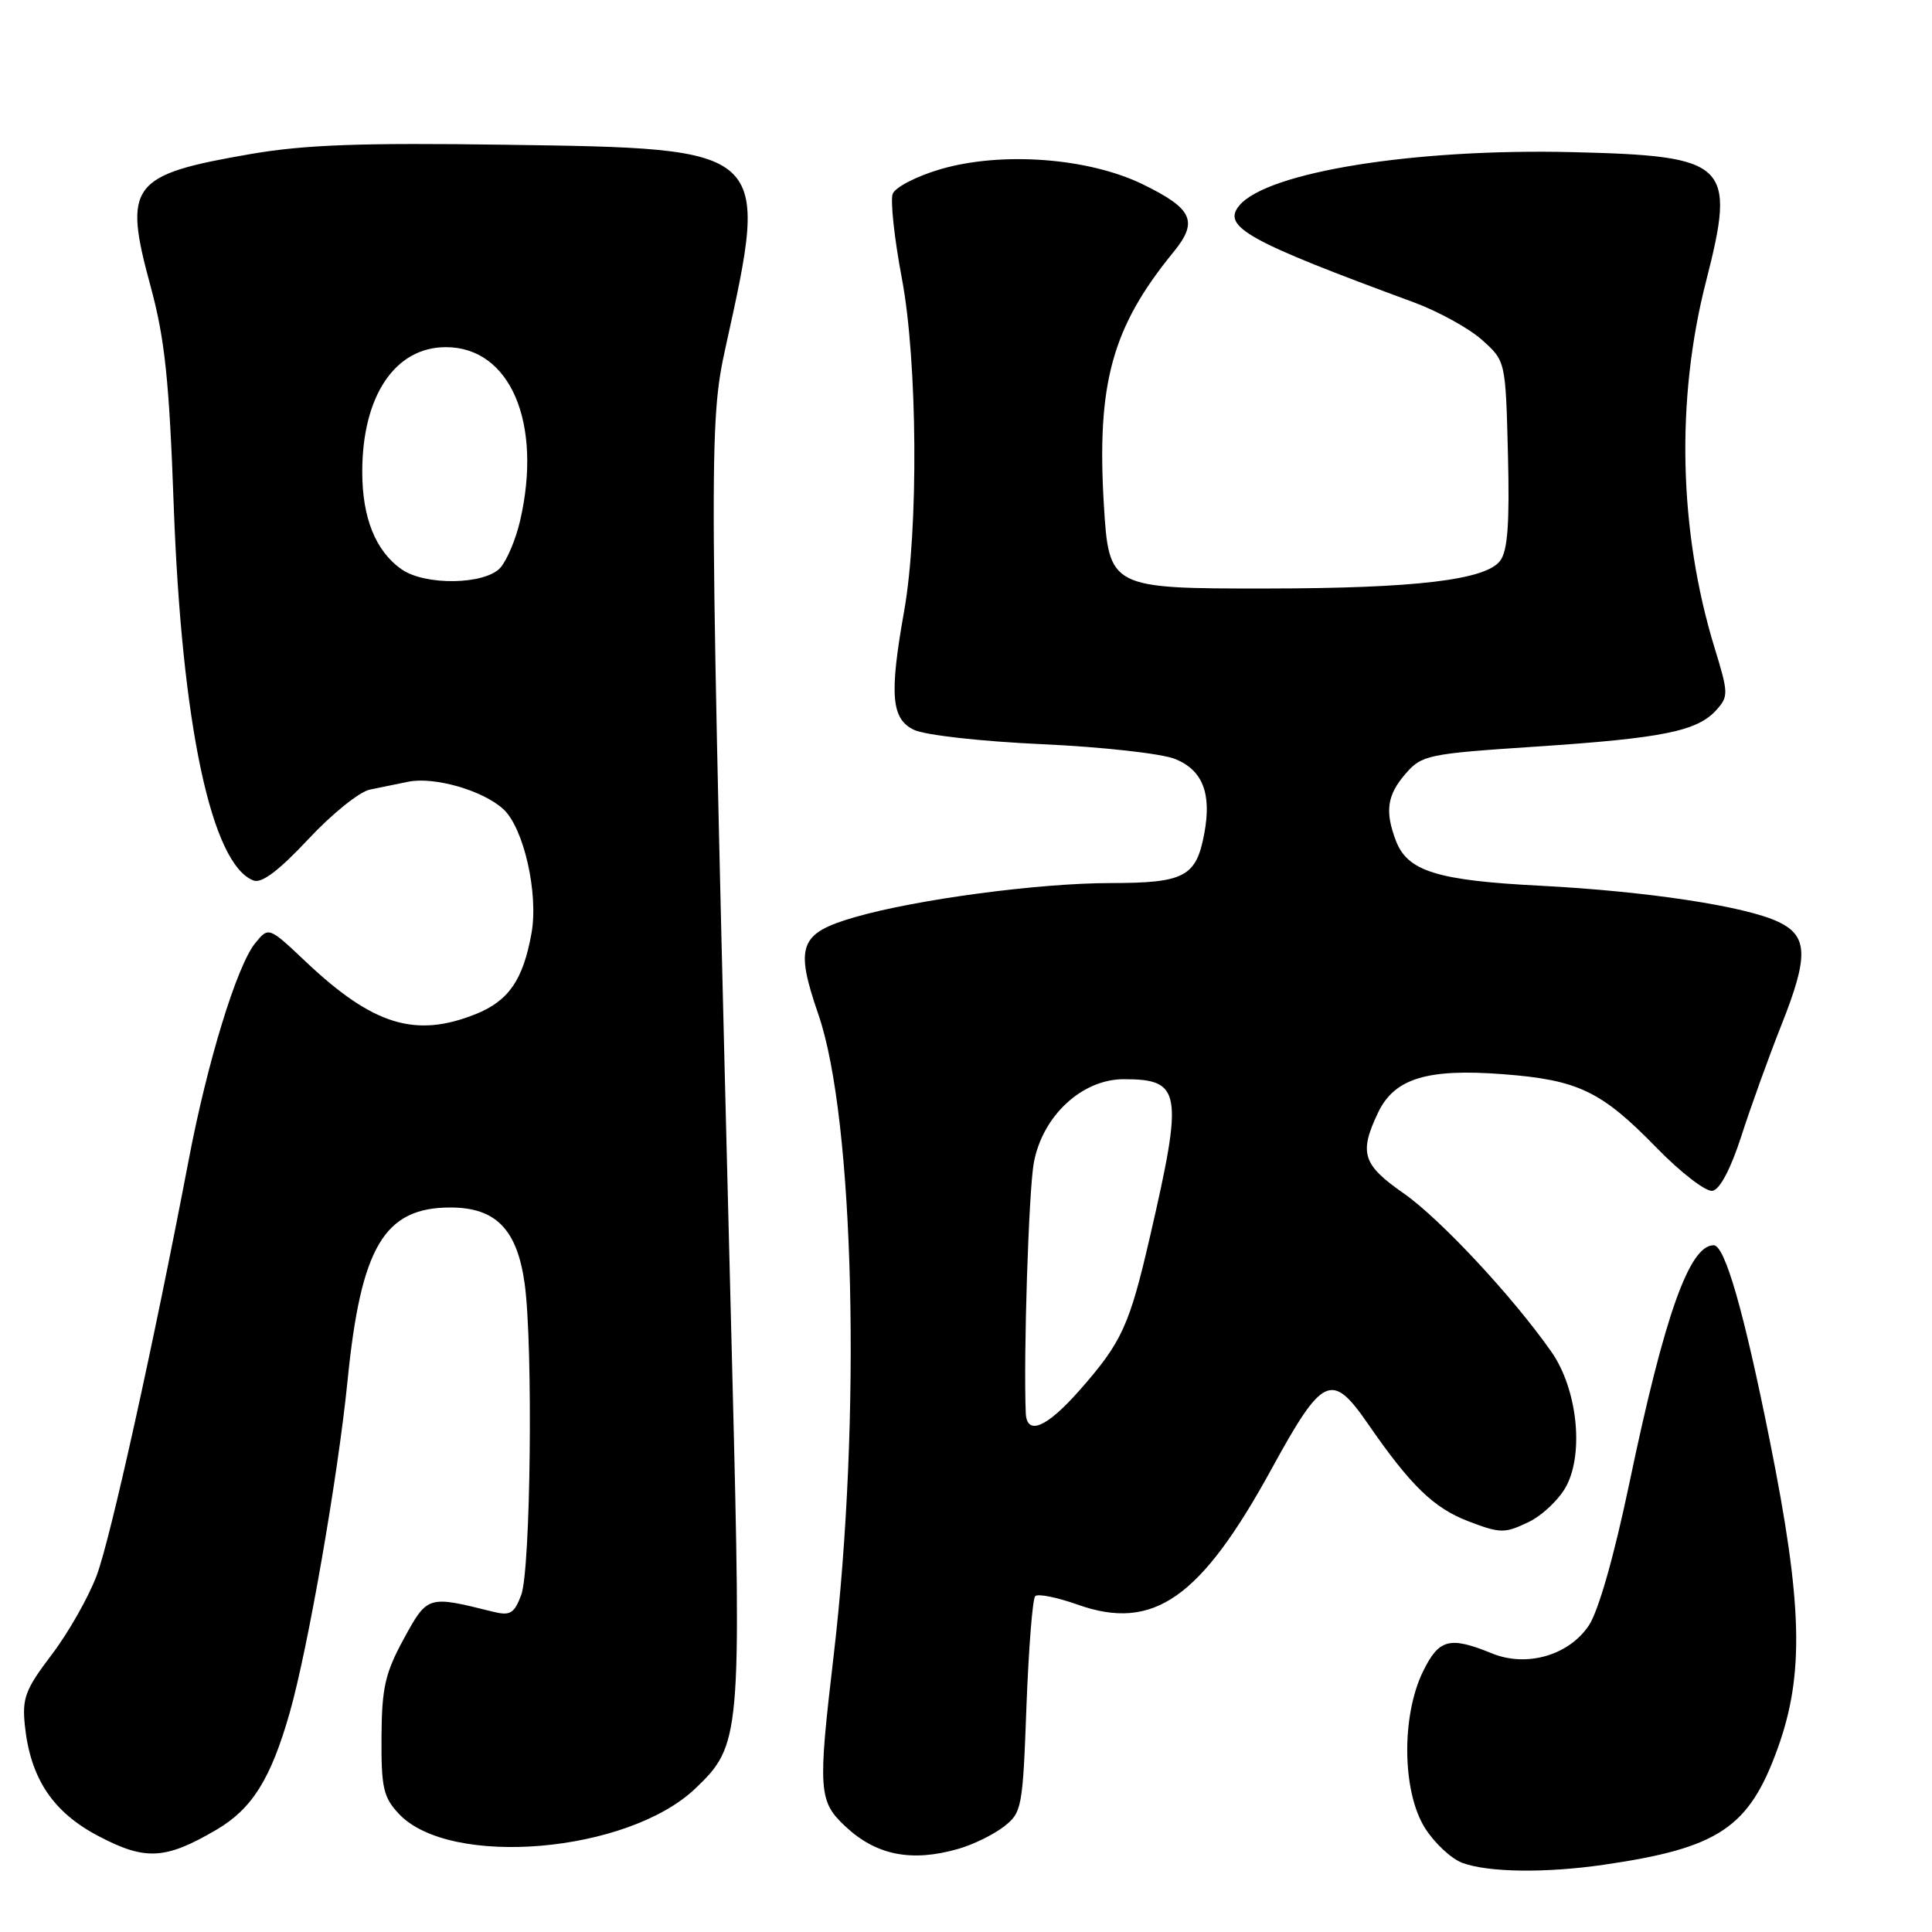 <?xml version="1.0" encoding="UTF-8" standalone="no"?>
<!DOCTYPE svg PUBLIC "-//W3C//DTD SVG 1.1//EN" "http://www.w3.org/Graphics/SVG/1.1/DTD/svg11.dtd" >
<svg xmlns="http://www.w3.org/2000/svg" xmlns:xlink="http://www.w3.org/1999/xlink" version="1.1" viewBox="0 0 256 256">
 <g >
 <path fill="currentColor"
d=" M 212.50 247.09 C 227.74 244.88 231.75 242.20 235.54 231.70 C 239.09 221.89 238.86 212.61 234.51 190.92 C 231.07 173.73 228.56 165.00 227.07 165.00 C 223.85 165.00 220.55 174.28 215.91 196.48 C 213.86 206.27 211.80 213.48 210.52 215.40 C 207.85 219.36 202.28 220.96 197.68 219.08 C 192.07 216.79 190.67 217.16 188.55 221.49 C 185.68 227.38 185.79 237.36 188.79 242.18 C 190.05 244.20 192.30 246.30 193.79 246.85 C 197.23 248.11 204.80 248.21 212.50 247.09 Z  M 28.68 242.45 C 33.40 239.68 35.88 235.73 38.38 226.97 C 40.79 218.55 44.78 195.64 46.05 182.97 C 47.82 165.19 50.91 160.00 59.68 160.00 C 65.70 160.00 68.52 162.89 69.52 170.09 C 70.65 178.28 70.32 208.07 69.06 211.36 C 68.11 213.84 67.60 214.13 65.23 213.54 C 56.68 211.40 56.64 211.41 53.50 217.16 C 51.03 221.70 50.59 223.64 50.55 230.16 C 50.51 236.87 50.79 238.14 52.85 240.34 C 59.60 247.54 83.15 245.54 92.12 237.00 C 98.15 231.26 98.25 230.12 97.04 182.17 C 93.93 59.52 93.90 56.16 96.17 45.89 C 101.98 19.55 102.12 19.68 66.95 19.18 C 47.86 18.90 40.36 19.18 33.27 20.40 C 17.26 23.16 16.28 24.45 19.97 38.00 C 21.84 44.90 22.42 50.35 23.02 67.00 C 24.08 96.05 28.02 114.53 33.59 116.67 C 34.67 117.09 36.97 115.35 40.84 111.21 C 43.95 107.87 47.62 104.91 49.00 104.63 C 50.38 104.35 52.65 103.89 54.06 103.59 C 57.52 102.87 64.00 104.73 66.71 107.23 C 69.41 109.73 71.38 118.43 70.42 123.69 C 69.31 129.86 67.39 132.63 63.02 134.38 C 55.04 137.57 49.43 135.84 40.55 127.46 C 35.60 122.78 35.60 122.78 33.81 124.98 C 31.38 127.99 27.48 140.69 25.00 153.71 C 20.36 178.04 14.66 203.82 12.82 208.74 C 11.74 211.62 9.06 216.35 6.86 219.24 C 3.35 223.86 2.91 225.01 3.30 228.69 C 4.04 235.68 7.02 240.15 13.10 243.32 C 19.28 246.56 21.92 246.41 28.68 242.45 Z  M 127.00 244.98 C 128.93 244.43 131.62 243.11 133.00 242.05 C 135.40 240.19 135.52 239.59 136.01 226.13 C 136.30 218.43 136.82 211.85 137.17 211.50 C 137.53 211.14 140.05 211.65 142.79 212.62 C 152.84 216.19 159.09 211.81 168.50 194.62 C 175.27 182.25 176.46 181.70 181.27 188.68 C 186.93 196.87 189.98 199.83 194.60 201.59 C 198.79 203.19 199.36 203.20 202.51 201.70 C 204.38 200.80 206.66 198.63 207.58 196.85 C 209.90 192.36 208.96 183.98 205.58 179.14 C 200.49 171.86 190.81 161.47 185.96 158.10 C 180.55 154.33 180.06 152.78 182.59 147.45 C 184.75 142.89 189.10 141.56 199.21 142.34 C 209.11 143.10 212.18 144.57 219.48 152.06 C 222.70 155.37 226.05 157.95 226.92 157.79 C 227.90 157.61 229.35 154.85 230.75 150.50 C 231.99 146.65 234.38 140.02 236.07 135.76 C 239.66 126.71 239.58 124.03 235.66 122.16 C 231.31 120.08 218.24 118.10 204.20 117.37 C 190.41 116.67 186.50 115.45 184.96 111.39 C 183.48 107.51 183.80 105.34 186.25 102.52 C 188.40 100.04 189.18 99.88 203.50 98.93 C 220.27 97.82 224.89 96.89 227.41 94.10 C 229.05 92.29 229.04 91.86 227.19 85.84 C 222.45 70.37 222.04 52.97 226.06 37.28 C 230.06 21.63 229.05 20.66 208.39 20.16 C 187.46 19.65 167.90 22.79 164.21 27.24 C 161.88 30.05 165.31 31.95 187.36 40.07 C 190.58 41.26 194.63 43.49 196.36 45.03 C 199.50 47.83 199.50 47.83 199.81 60.17 C 200.04 69.28 199.78 72.97 198.79 74.29 C 196.90 76.85 187.58 77.96 167.86 77.98 C 147.11 78.00 146.94 77.91 146.27 66.93 C 145.30 50.80 147.35 43.36 155.50 33.39 C 158.81 29.34 158.05 27.66 151.46 24.44 C 144.28 20.92 132.77 20.05 124.65 22.41 C 121.49 23.33 118.63 24.80 118.29 25.68 C 117.96 26.55 118.50 31.59 119.50 36.88 C 121.58 47.87 121.73 70.15 119.80 80.99 C 117.83 92.06 118.10 95.26 121.09 96.70 C 122.55 97.41 129.99 98.24 138.09 98.61 C 146.02 98.97 153.95 99.85 155.71 100.57 C 159.37 102.05 160.57 105.14 159.57 110.47 C 158.50 116.18 156.95 117.00 147.18 117.01 C 137.62 117.01 121.40 119.18 113.27 121.53 C 105.91 123.66 105.30 125.31 108.44 134.42 C 113.22 148.28 114.16 187.98 110.45 219.50 C 108.36 237.28 108.46 238.69 112.04 242.03 C 116.11 245.84 120.79 246.77 127.00 244.98 Z  M 53.22 75.44 C 49.77 73.03 48.00 68.63 48.00 62.52 C 48.00 52.47 52.34 46.00 59.08 46.00 C 67.61 46.00 71.90 56.03 68.92 68.99 C 68.35 71.45 67.17 74.26 66.29 75.24 C 64.24 77.49 56.33 77.62 53.22 75.44 Z  M 135.92 187.25 C 135.60 179.74 136.31 157.68 136.99 154.05 C 138.15 147.84 143.37 143.00 148.91 143.00 C 156.54 143.00 156.82 144.62 152.40 163.77 C 149.65 175.69 148.67 177.83 143.02 184.25 C 138.68 189.17 136.06 190.28 135.92 187.25 Z "/>
</g>
</svg>
